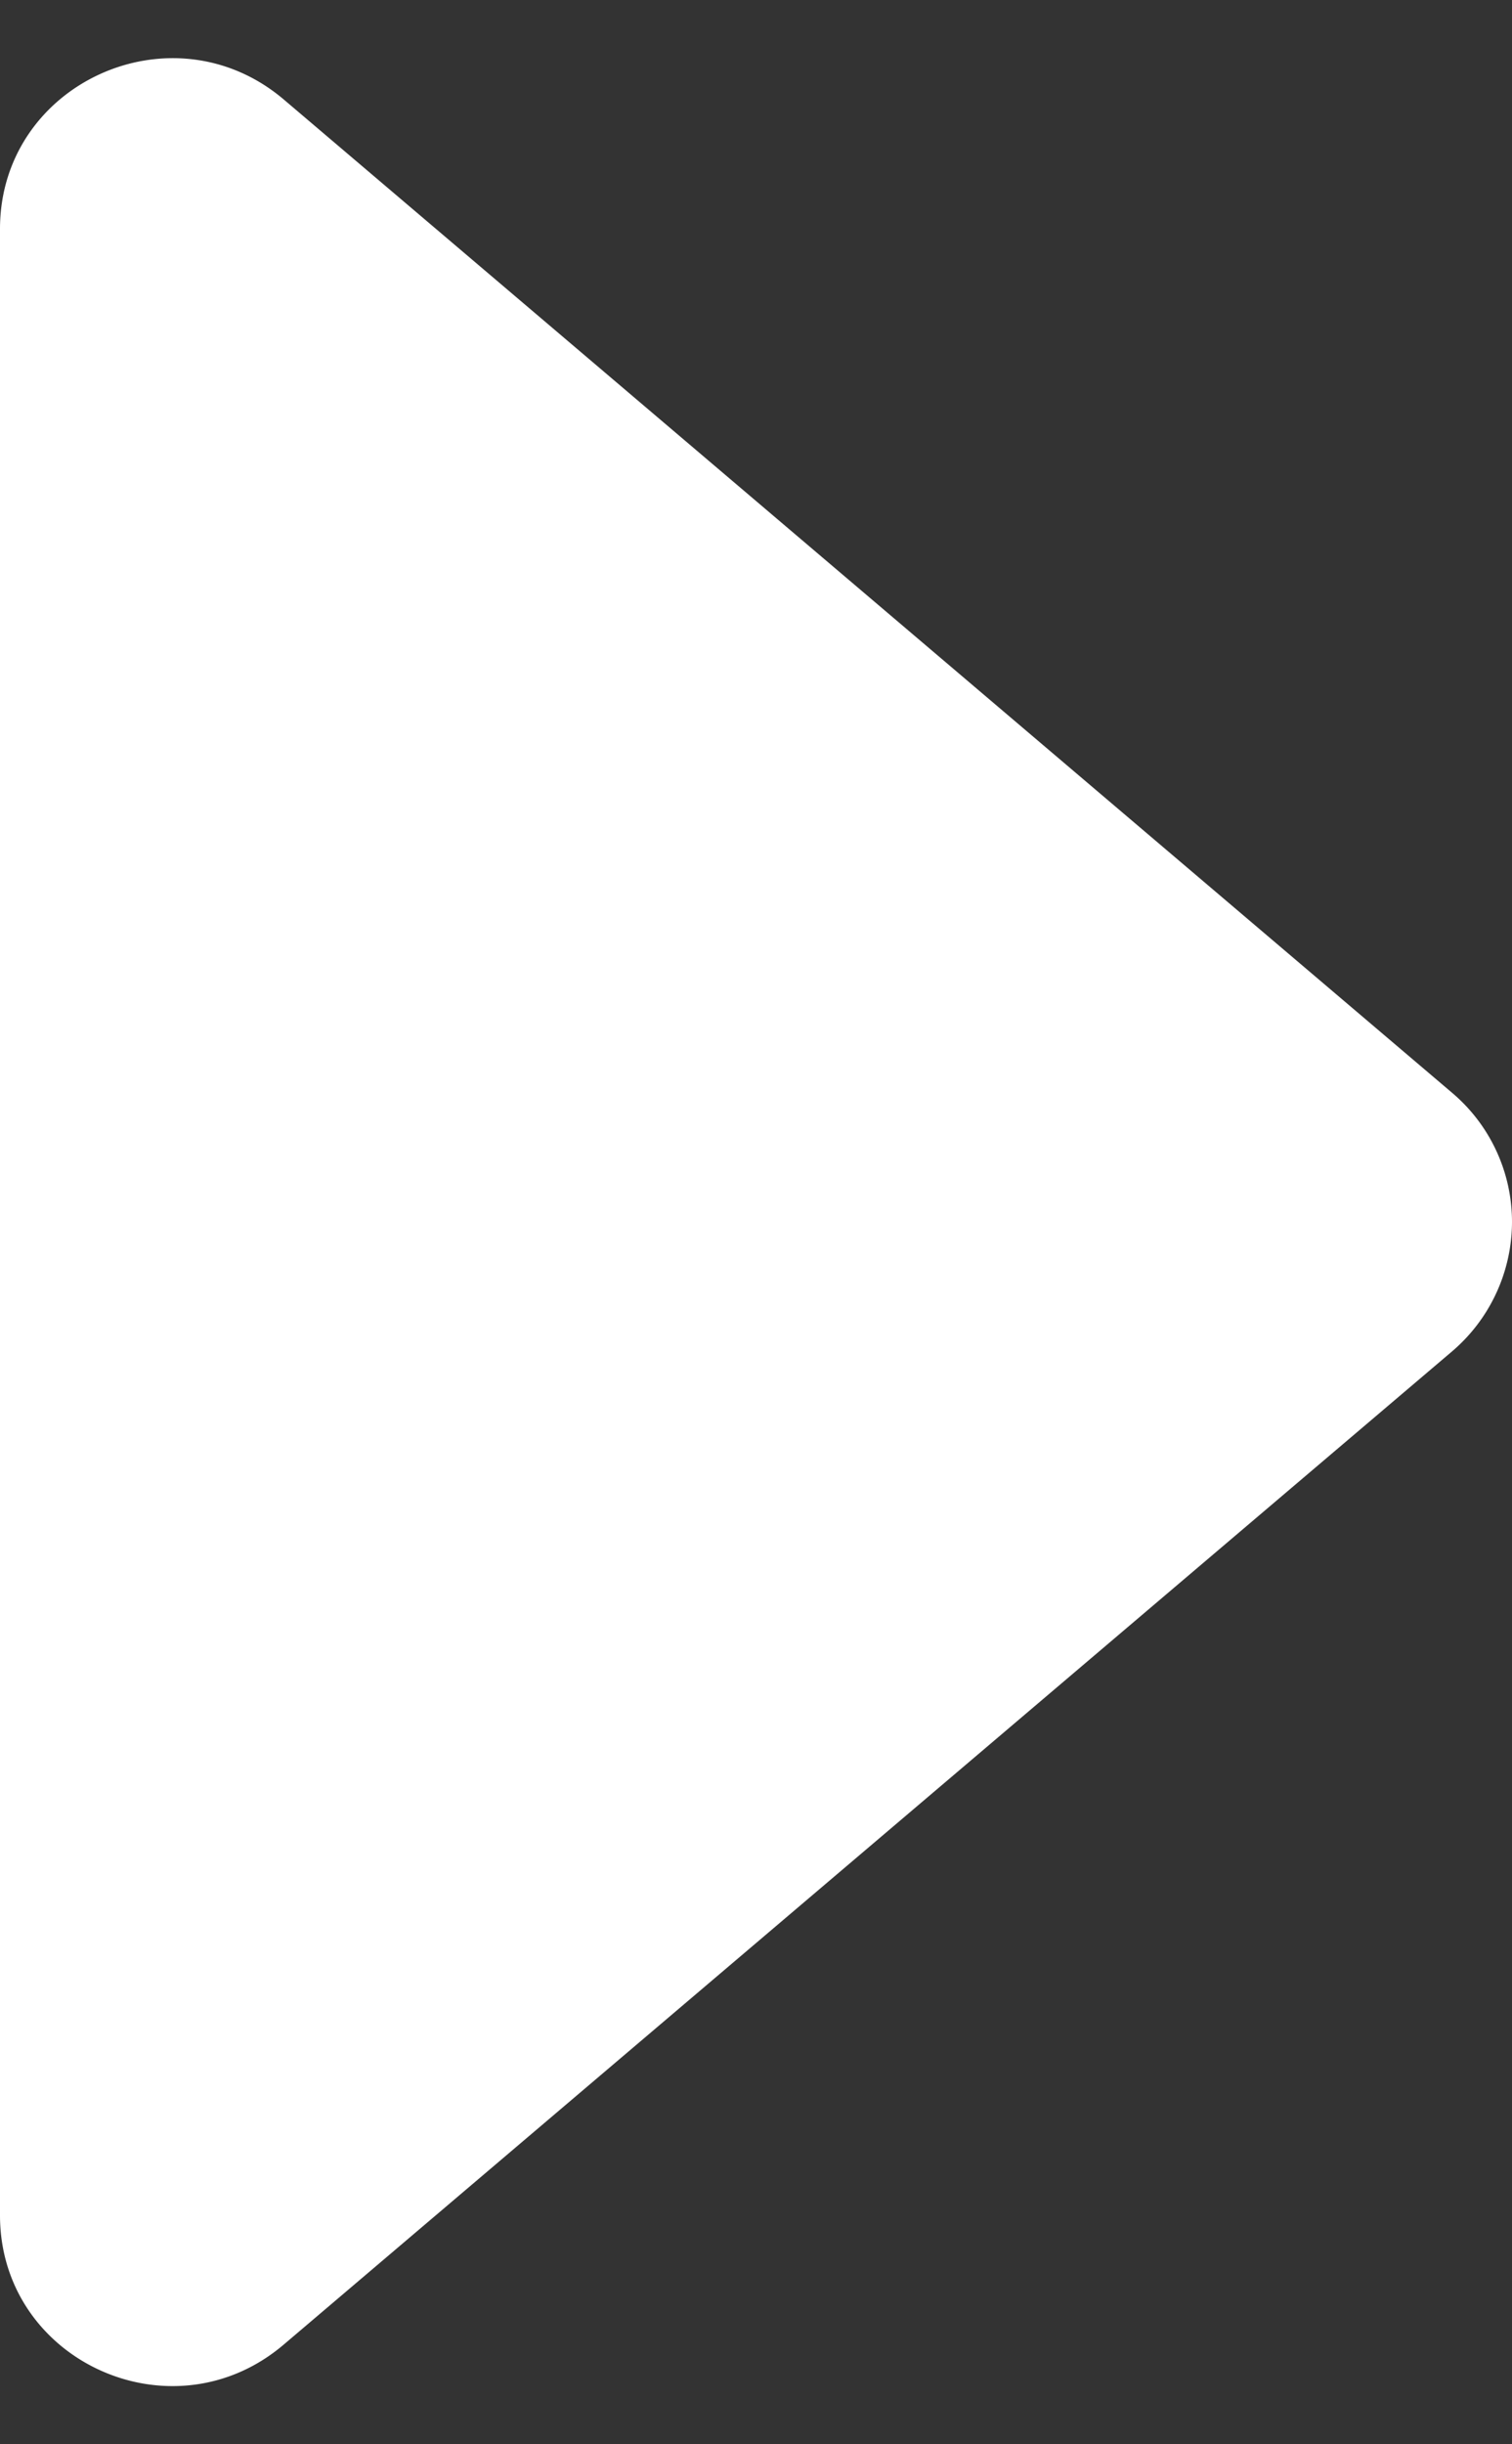 <svg xmlns="http://www.w3.org/2000/svg" width="13" height="21" fill="none">
<rect width="100%" height="100%" fill="#333333" stroke="none"/>
<path fill="#fff" d="m2.44 20.143 10.044-8.532A1.465 1.465 0 0 0 13 10.5a1.453 1.453 0 0 0-.516-1.112L2.44.855C1.48.041 0 .716 0 1.967v17.066c0 1.252 1.48 1.927 2.44 1.11Z"/>
</svg>